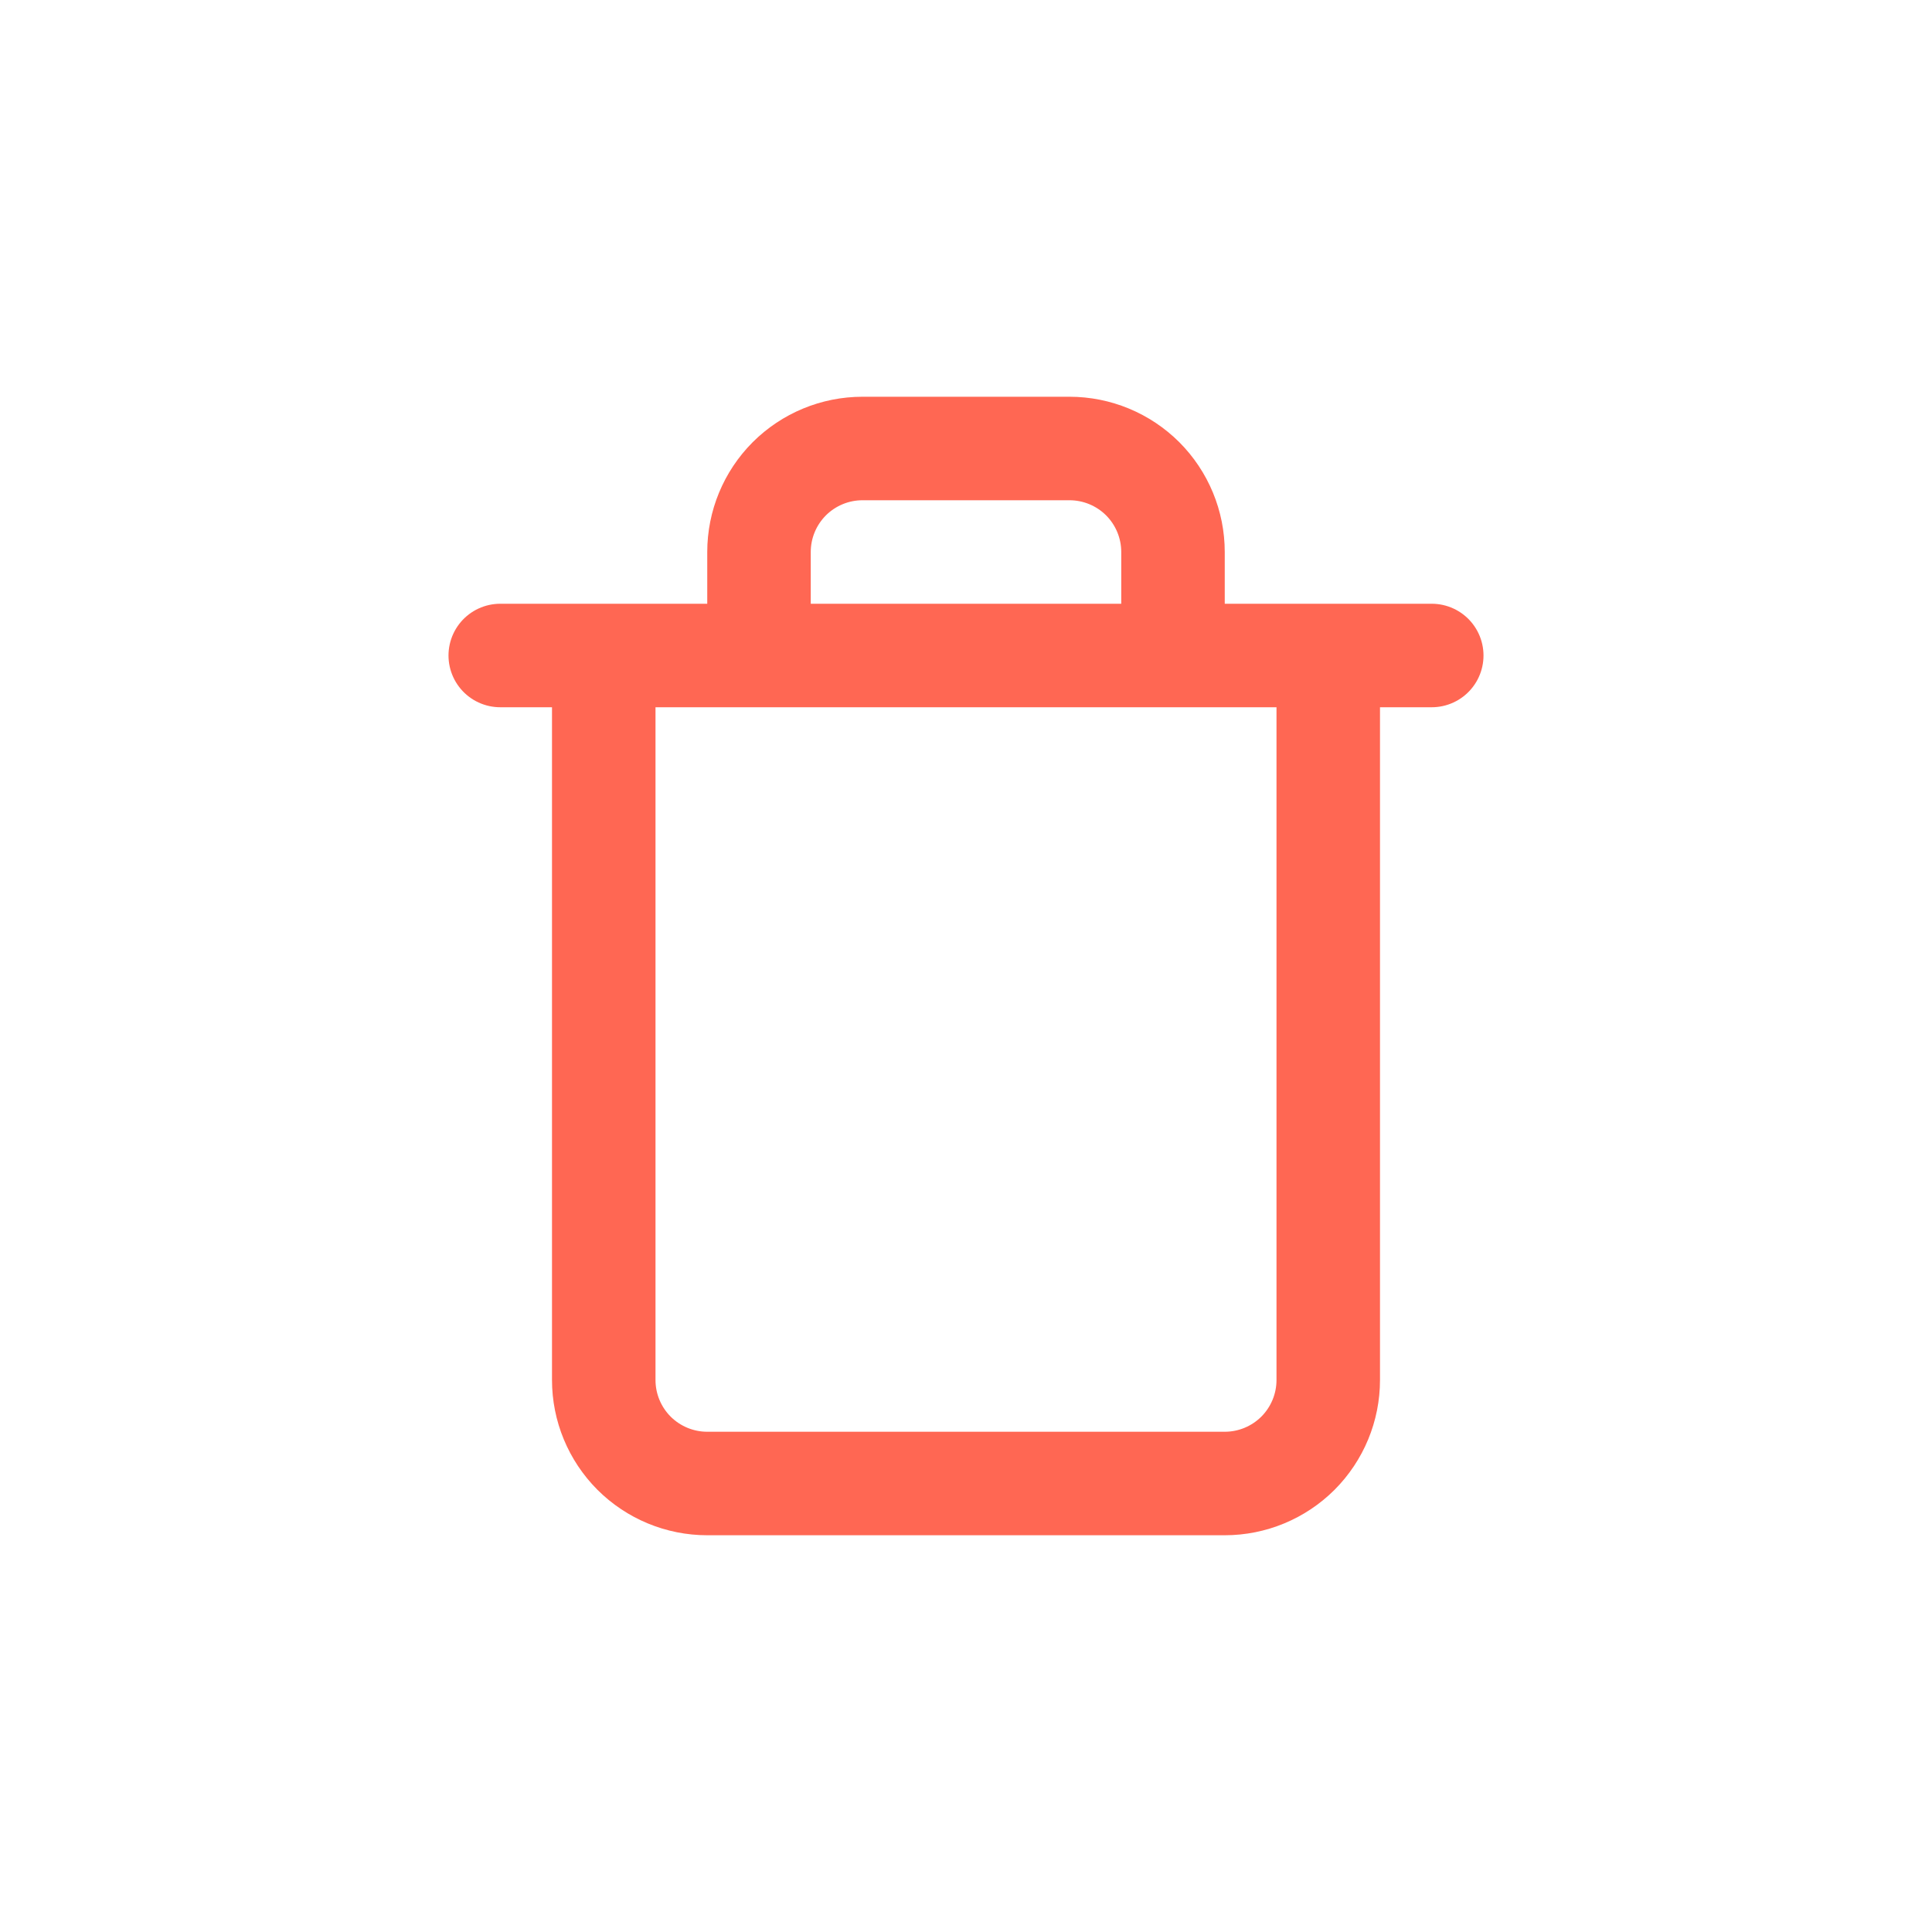 <svg width="28" height="28" viewBox="0 0 28 28" fill="none" xmlns="http://www.w3.org/2000/svg">
<path d="M7.25 9.5H8.75M8.75 9.5H20.75M8.75 9.5V20C8.75 20.398 8.908 20.779 9.189 21.061C9.471 21.342 9.852 21.5 10.25 21.5H17.75C18.148 21.5 18.529 21.342 18.811 21.061C19.092 20.779 19.25 20.398 19.25 20V9.5H8.75ZM11 9.5V8C11 7.602 11.158 7.221 11.439 6.939C11.721 6.658 12.102 6.5 12.5 6.5H15.5C15.898 6.5 16.279 6.658 16.561 6.939C16.842 7.221 17 7.602 17 8V9.5" stroke="#FF6753" stroke-width="1.5" stroke-linecap="round" stroke-linejoin="round"/>
</svg>
